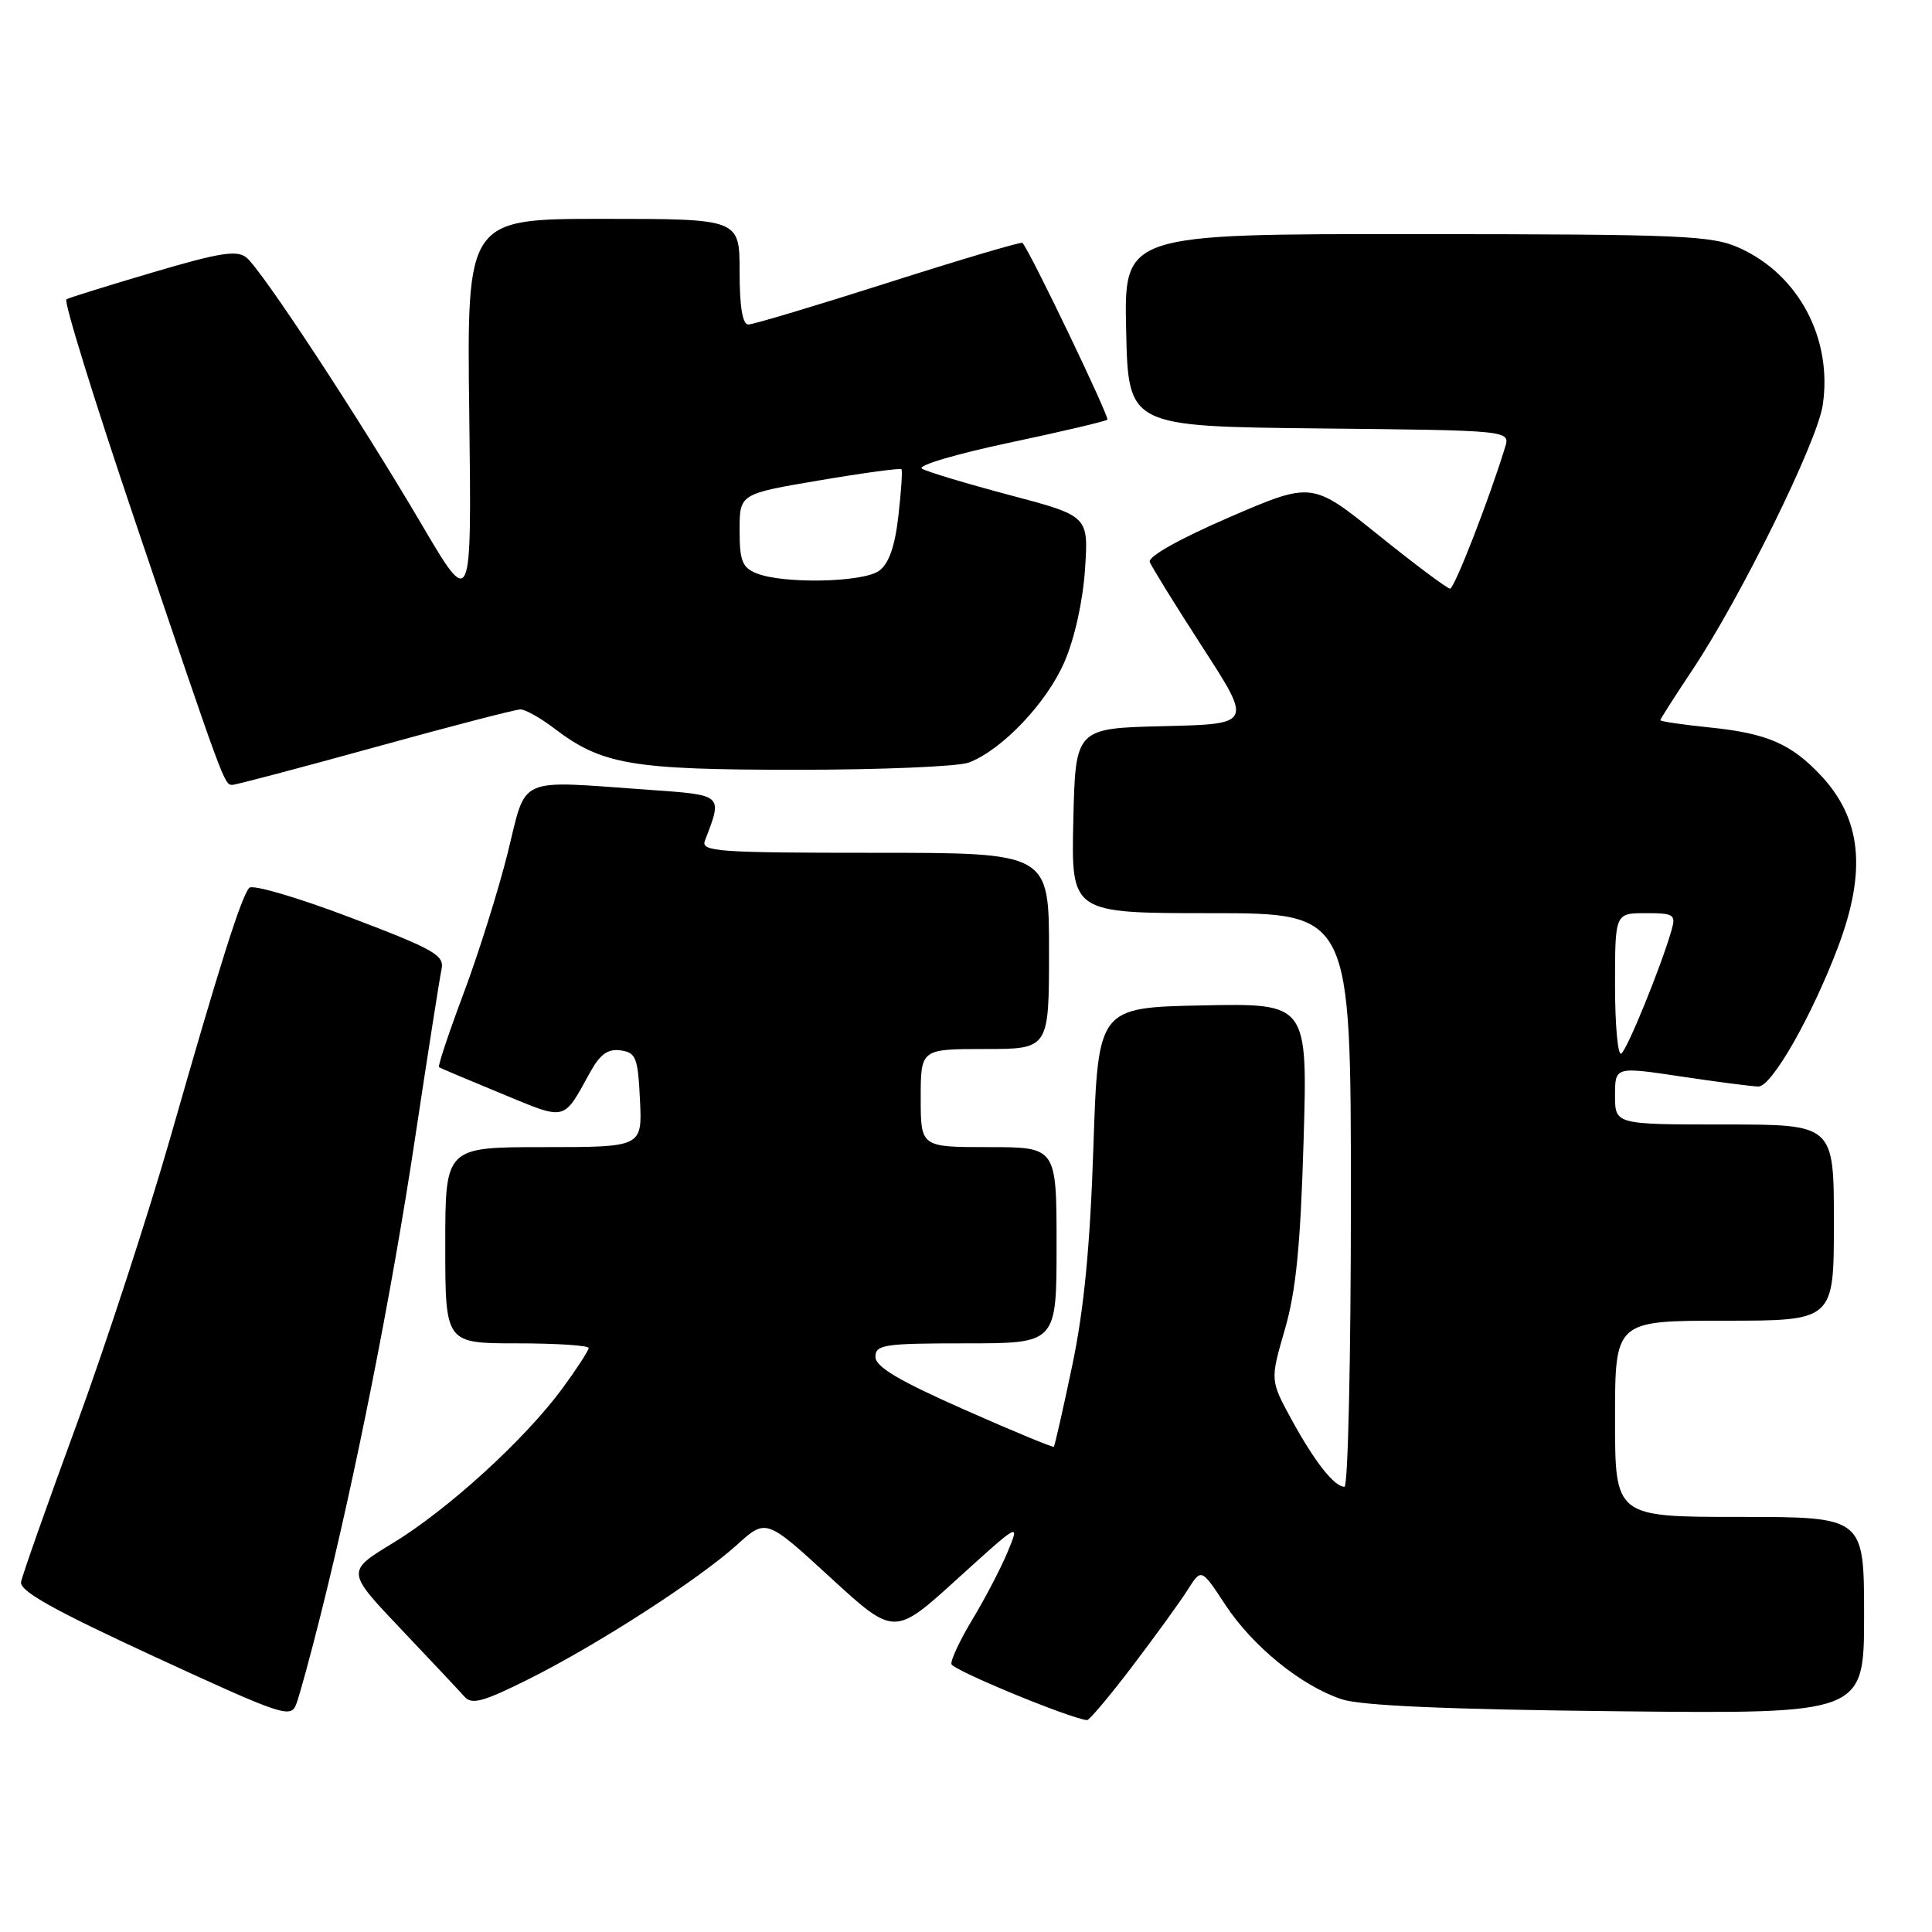 <?xml version="1.0" encoding="UTF-8" standalone="no"?>
<!DOCTYPE svg PUBLIC "-//W3C//DTD SVG 1.1//EN" "http://www.w3.org/Graphics/SVG/1.1/DTD/svg11.dtd" >
<svg xmlns="http://www.w3.org/2000/svg" xmlns:xlink="http://www.w3.org/1999/xlink" version="1.1" viewBox="0 0 256 256">
 <g >
 <path fill="currentColor"
d=" M 42.45 214.12 C 47.06 195.77 51.90 171.40 54.97 151.00 C 56.67 139.72 58.26 129.56 58.51 128.42 C 58.90 126.57 57.53 125.79 46.39 121.56 C 39.47 118.93 33.47 117.17 33.03 117.64 C 31.97 118.81 29.08 127.94 22.64 150.50 C 19.65 160.95 14.03 178.17 10.15 188.76 C 6.26 199.35 2.95 208.74 2.79 209.62 C 2.57 210.81 7.09 213.34 20.50 219.53 C 37.53 227.38 38.54 227.72 39.26 225.79 C 39.69 224.66 41.12 219.42 42.45 214.12 Z  M 150.07 220.75 C 153.10 216.76 156.39 212.22 157.38 210.65 C 159.18 207.80 159.18 207.80 162.34 212.61 C 165.98 218.15 172.40 223.37 177.78 225.16 C 180.33 226.01 191.76 226.51 214.25 226.75 C 247.00 227.10 247.00 227.10 247.00 214.05 C 247.00 201.00 247.00 201.00 230.50 201.00 C 214.00 201.00 214.00 201.00 214.00 188.00 C 214.00 175.00 214.00 175.00 228.50 175.00 C 243.00 175.00 243.00 175.00 243.00 162.00 C 243.00 149.00 243.00 149.00 228.50 149.00 C 214.00 149.00 214.00 149.00 214.00 145.16 C 214.00 141.33 214.00 141.33 222.75 142.64 C 227.56 143.36 232.18 143.96 233.00 143.97 C 234.77 143.98 240.10 134.62 243.56 125.45 C 247.37 115.30 246.66 108.45 241.19 102.66 C 237.29 98.54 234.09 97.17 226.63 96.40 C 222.98 96.03 220.00 95.59 220.00 95.43 C 220.00 95.27 221.90 92.30 224.22 88.82 C 230.61 79.25 240.79 58.59 241.52 53.69 C 242.84 44.91 238.37 36.44 230.54 32.88 C 226.85 31.20 223.18 31.04 187.72 31.02 C 148.94 31.00 148.94 31.00 149.22 43.75 C 149.50 56.50 149.50 56.50 174.81 56.77 C 200.12 57.03 200.12 57.03 199.43 59.27 C 197.24 66.38 192.71 78.00 192.14 78.00 C 191.78 78.00 187.51 74.81 182.66 70.91 C 173.85 63.81 173.85 63.81 162.87 68.55 C 156.26 71.41 152.08 73.76 152.35 74.47 C 152.60 75.11 155.75 80.21 159.36 85.79 C 165.93 95.94 165.93 95.94 154.21 96.22 C 142.50 96.50 142.50 96.50 142.22 108.75 C 141.94 121.00 141.94 121.00 160.47 121.00 C 179.00 121.00 179.00 121.00 179.00 159.00 C 179.00 179.90 178.62 197.00 178.15 197.00 C 176.80 197.00 174.24 193.76 171.16 188.14 C 168.30 182.89 168.30 182.89 170.24 176.20 C 171.72 171.11 172.32 165.11 172.73 151.22 C 173.27 132.94 173.27 132.94 159.38 133.22 C 145.50 133.50 145.50 133.50 144.88 152.00 C 144.44 165.22 143.64 173.49 142.07 180.98 C 140.86 186.75 139.76 191.57 139.64 191.70 C 139.51 191.83 134.14 189.60 127.70 186.75 C 119.07 182.93 116.00 181.10 116.00 179.79 C 116.00 178.17 117.15 178.00 128.00 178.00 C 140.00 178.00 140.00 178.00 140.00 165.00 C 140.00 152.00 140.00 152.00 131.00 152.00 C 122.00 152.00 122.00 152.00 122.00 145.50 C 122.00 139.00 122.00 139.00 130.50 139.00 C 139.00 139.00 139.00 139.00 139.00 126.00 C 139.00 113.00 139.00 113.00 115.89 113.00 C 95.17 113.00 92.85 112.84 93.40 111.41 C 95.77 105.23 95.91 105.36 85.92 104.65 C 68.25 103.40 69.83 102.70 67.28 112.99 C 66.05 117.92 63.43 126.28 61.45 131.57 C 59.47 136.85 57.99 141.28 58.17 141.41 C 58.35 141.53 62.08 143.11 66.45 144.91 C 75.17 148.51 74.56 148.66 78.24 142.00 C 79.53 139.68 80.58 138.94 82.24 139.18 C 84.27 139.47 84.53 140.13 84.80 145.75 C 85.10 152.00 85.10 152.00 72.05 152.00 C 59.00 152.00 59.00 152.00 59.00 165.00 C 59.00 178.00 59.00 178.00 68.50 178.00 C 73.72 178.00 78.00 178.28 78.00 178.62 C 78.00 178.95 76.42 181.38 74.50 184.00 C 69.57 190.71 59.34 200.04 52.05 204.47 C 45.88 208.22 45.88 208.22 53.13 215.86 C 57.12 220.06 60.91 224.10 61.56 224.83 C 62.52 225.92 64.07 225.49 70.12 222.46 C 79.28 217.87 92.54 209.31 97.66 204.69 C 101.51 201.21 101.51 201.21 110.00 209.00 C 118.50 216.80 118.50 216.80 126.83 209.23 C 135.12 201.70 135.16 201.68 133.54 205.58 C 132.65 207.74 130.56 211.75 128.90 214.50 C 127.24 217.25 125.96 219.95 126.07 220.50 C 126.21 221.28 141.54 227.62 144.03 227.93 C 144.32 227.97 147.04 224.74 150.07 220.75 Z  M 49.71 99.00 C 59.65 96.25 68.32 94.00 68.96 94.00 C 69.61 94.00 71.60 95.12 73.39 96.48 C 79.74 101.33 83.65 102.00 105.56 102.00 C 116.73 102.00 127.00 101.57 128.38 101.04 C 132.77 99.37 138.68 93.16 141.03 87.74 C 142.39 84.62 143.49 79.64 143.77 75.43 C 144.24 68.37 144.24 68.37 133.79 65.60 C 128.05 64.08 122.81 62.50 122.16 62.10 C 121.50 61.69 126.68 60.16 133.65 58.68 C 140.62 57.21 146.51 55.82 146.73 55.61 C 147.05 55.29 136.50 33.30 135.48 32.18 C 135.33 32.01 127.35 34.37 117.76 37.43 C 108.17 40.49 99.80 43.00 99.16 43.00 C 98.39 43.00 98.00 40.64 98.00 36.00 C 98.00 29.00 98.00 29.00 79.93 29.00 C 61.85 29.00 61.85 29.00 62.18 54.89 C 62.50 80.77 62.50 80.77 55.80 69.37 C 47.65 55.52 34.76 35.88 32.67 34.14 C 31.42 33.11 29.20 33.45 20.33 36.07 C 14.37 37.83 9.18 39.44 8.80 39.66 C 8.41 39.88 12.54 53.21 17.98 69.28 C 29.68 103.90 29.72 104.00 30.78 104.00 C 31.24 104.00 39.76 101.75 49.71 99.00 Z  M 214.00 130.56 C 214.00 121.00 214.00 121.00 218.07 121.00 C 221.81 121.00 222.08 121.18 221.49 123.25 C 220.09 128.11 215.60 139.13 214.82 139.61 C 214.37 139.89 214.00 135.82 214.00 130.56 Z  M 100.25 75.97 C 98.35 75.21 98.00 74.31 98.00 70.25 C 98.00 65.44 98.00 65.44 108.59 63.65 C 114.42 62.66 119.31 62.00 119.45 62.18 C 119.60 62.35 119.41 65.15 119.04 68.38 C 118.58 72.41 117.78 74.69 116.49 75.63 C 114.38 77.18 103.81 77.40 100.25 75.97 Z "/>
</g>
</svg>